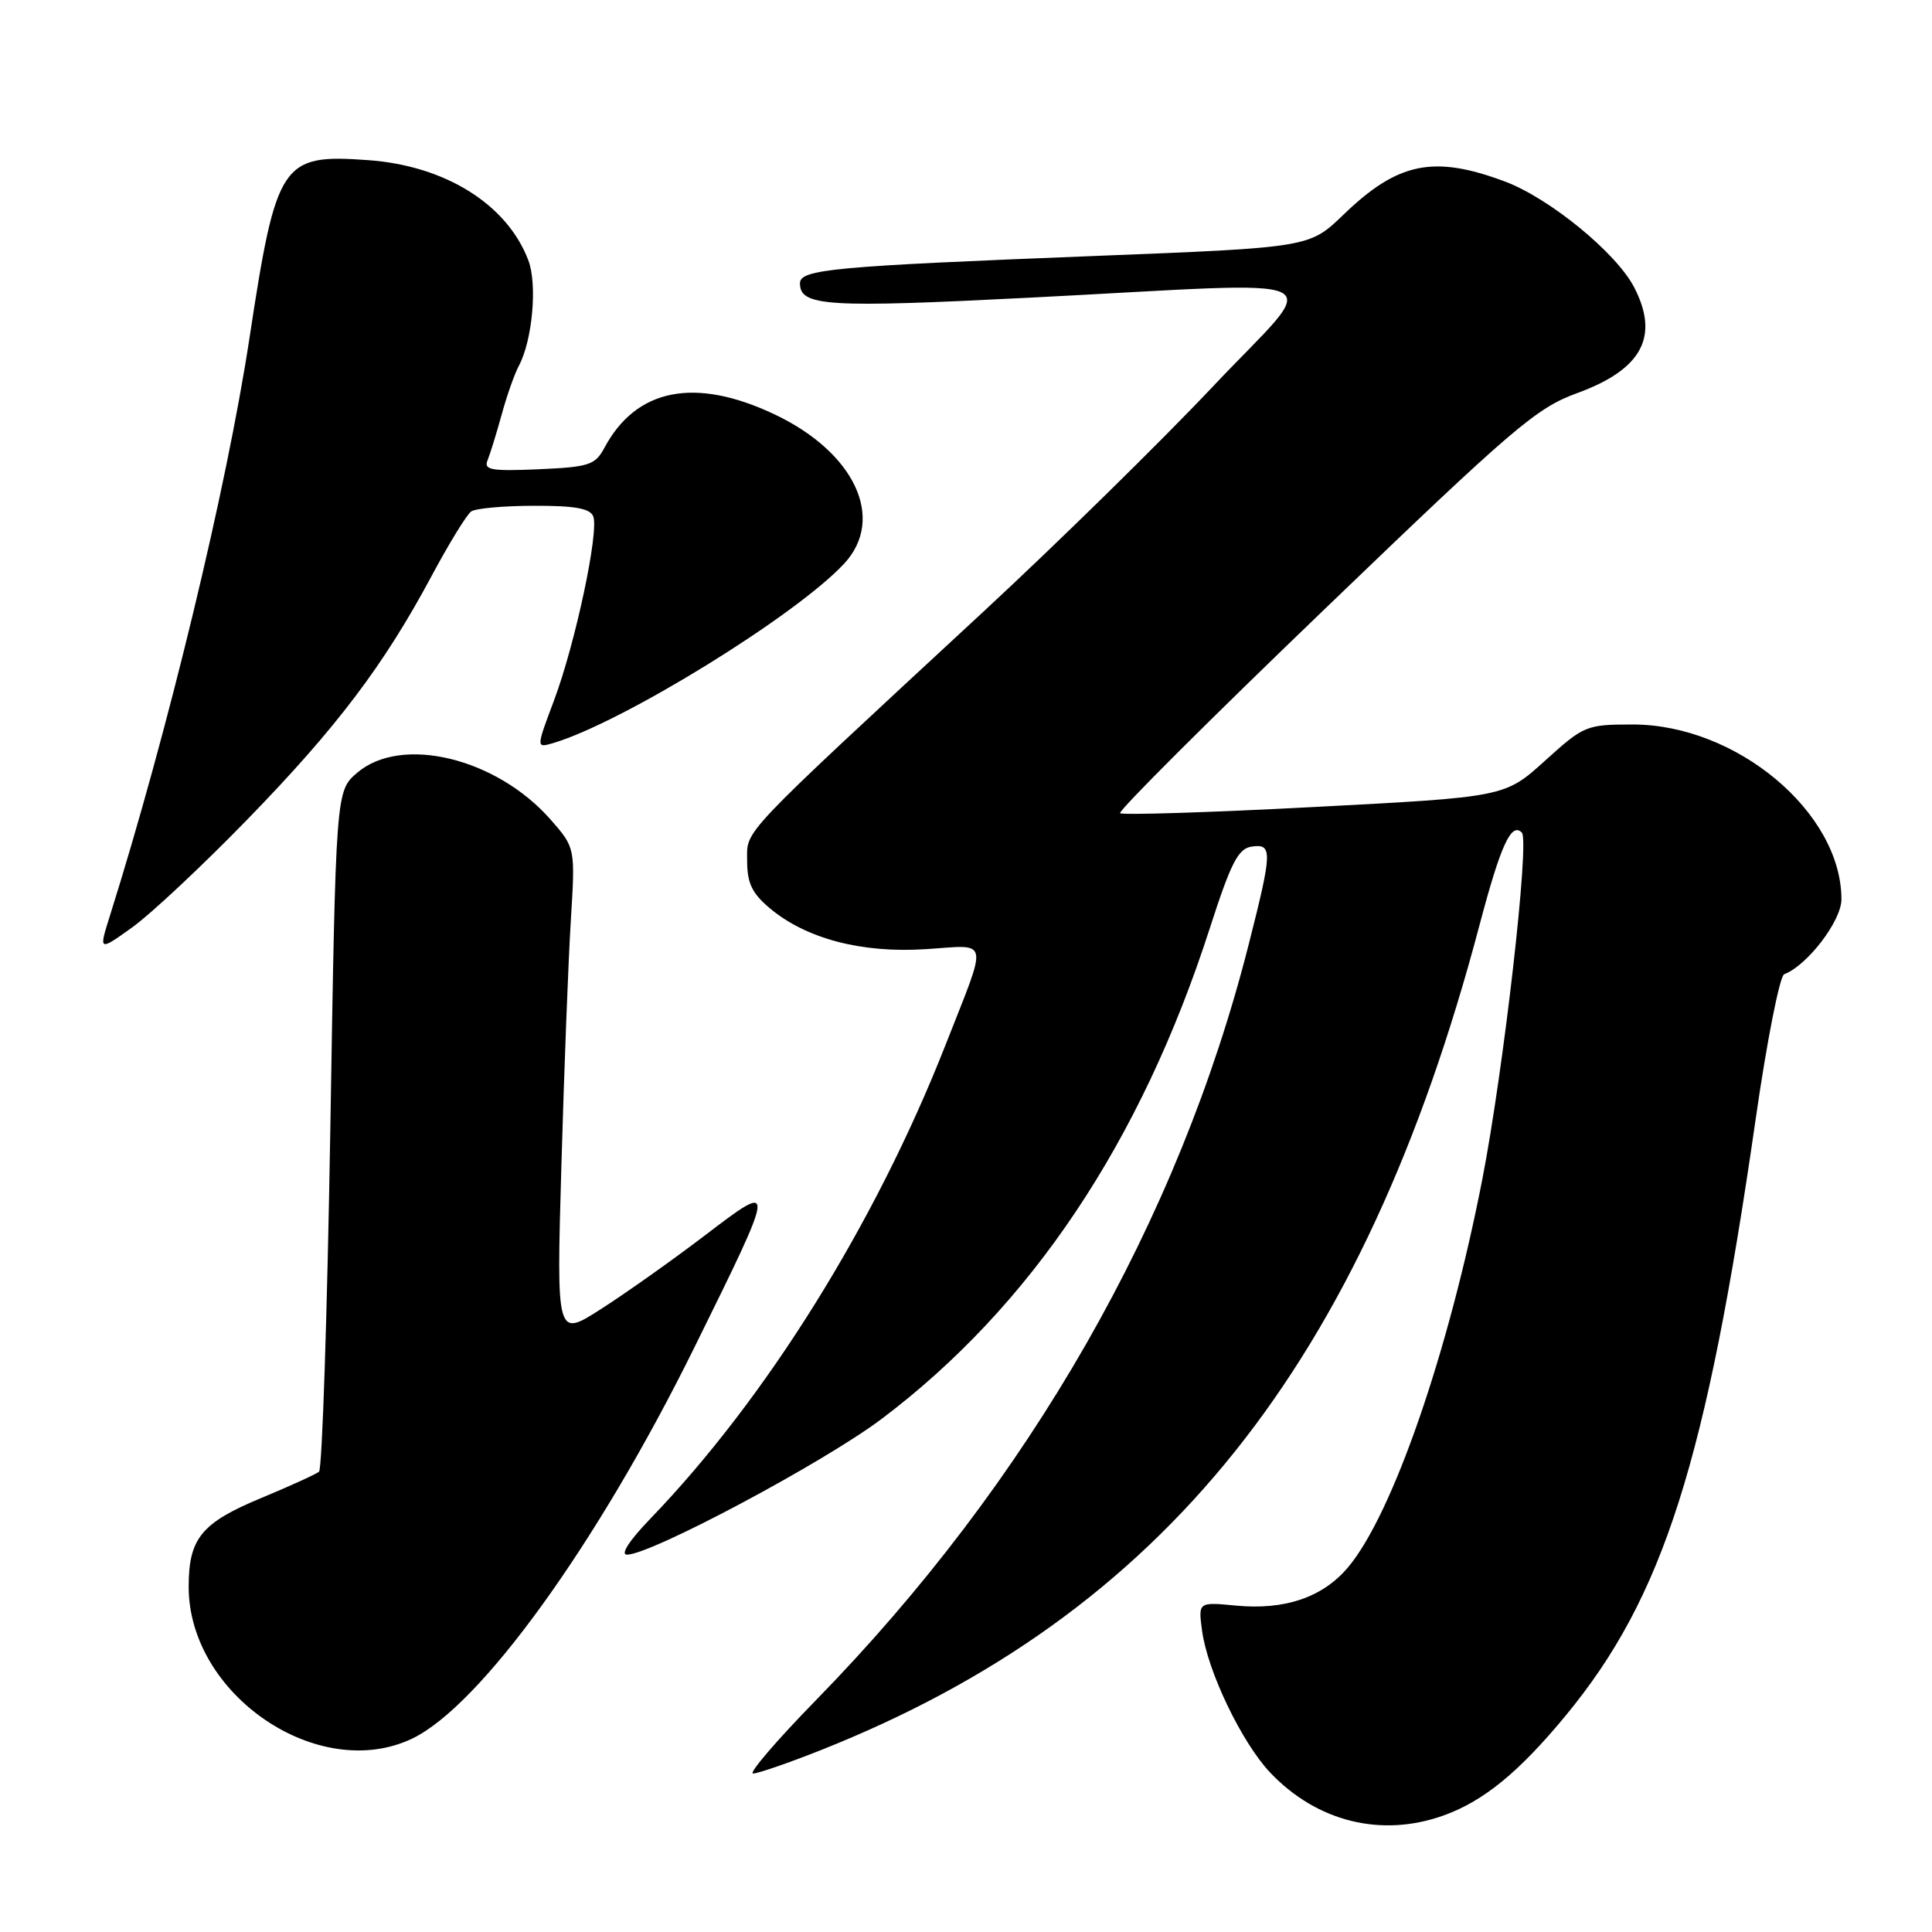 <?xml version="1.0" encoding="UTF-8" standalone="no"?>
<!DOCTYPE svg PUBLIC "-//W3C//DTD SVG 1.1//EN" "http://www.w3.org/Graphics/SVG/1.1/DTD/svg11.dtd" >
<svg xmlns="http://www.w3.org/2000/svg" xmlns:xlink="http://www.w3.org/1999/xlink" version="1.1" viewBox="0 0 256 256">
 <g >
 <path fill="currentColor"
d=" M 191.25 240.57 C 196.56 238.68 201.28 234.82 207.49 227.29 C 220.40 211.63 226.08 193.80 232.62 148.39 C 234.11 138.00 235.82 129.32 236.42 129.09 C 239.49 127.92 244.00 122.01 244.00 119.17 C 244.00 107.65 230.09 96.00 216.35 96.00 C 210.19 96.00 209.88 96.13 204.71 100.81 C 199.40 105.61 199.40 105.61 174.16 106.93 C 160.28 107.66 148.69 108.02 148.42 107.75 C 148.14 107.47 160.31 95.33 175.47 80.76 C 200.56 56.63 203.55 54.07 208.98 52.09 C 217.57 48.96 219.91 44.60 216.54 38.08 C 214.18 33.51 205.33 26.27 199.41 24.05 C 189.96 20.52 185.22 21.49 178.00 28.46 C 173.50 32.80 173.50 32.80 145.00 33.92 C 110.38 35.28 106.00 35.68 106.00 37.54 C 106.00 40.59 109.55 40.81 136.51 39.44 C 178.42 37.31 175.28 35.78 160.68 51.25 C 153.80 58.54 140.16 71.92 130.36 81.00 C 97.52 111.42 99.00 109.86 99.00 114.08 C 99.00 117.00 99.65 118.37 101.97 120.32 C 106.79 124.38 114.15 126.32 122.65 125.77 C 131.24 125.22 130.98 123.96 125.27 138.50 C 115.98 162.13 101.56 185.27 86.16 201.25 C 83.39 204.12 82.17 206.00 83.08 206.00 C 86.25 206.00 109.15 193.79 116.81 188.02 C 136.60 173.11 151.18 151.32 160.31 122.98 C 163.11 114.31 164.06 112.44 165.85 112.18 C 168.63 111.77 168.60 112.77 165.48 125.06 C 156.18 161.77 136.41 196.32 108.15 225.25 C 102.91 230.61 99.15 235.00 99.79 235.00 C 100.43 235.00 104.45 233.61 108.72 231.92 C 154.18 213.89 180.67 180.72 196.04 122.59 C 198.85 111.97 200.25 108.91 201.65 110.32 C 202.71 111.37 199.24 141.74 196.41 156.29 C 191.92 179.28 184.51 200.69 178.62 207.68 C 175.27 211.66 170.24 213.37 163.77 212.75 C 158.77 212.27 158.77 212.27 159.28 216.07 C 160.00 221.44 164.54 230.90 168.30 234.87 C 174.48 241.39 183.02 243.51 191.25 240.57 Z  M 54.58 230.39 C 63.64 226.09 79.17 204.58 92.03 178.50 C 102.93 156.40 102.92 156.45 93.36 163.73 C 89.04 167.02 82.85 171.40 79.61 173.47 C 73.73 177.24 73.73 177.24 74.39 154.37 C 74.75 141.79 75.31 127.19 75.64 121.92 C 76.23 112.34 76.23 112.34 72.96 108.60 C 65.77 100.42 53.17 97.37 47.31 102.41 C 44.50 104.83 44.50 104.83 43.77 149.60 C 43.36 174.22 42.69 194.66 42.27 195.01 C 41.84 195.35 38.45 196.90 34.72 198.45 C 26.69 201.77 25.00 203.82 25.00 210.26 C 25.00 224.57 42.19 236.27 54.58 230.39 Z  M 32.79 108.57 C 44.62 96.40 50.86 88.15 57.20 76.30 C 59.50 72.01 61.85 68.17 62.44 67.77 C 63.02 67.36 66.78 67.02 70.78 67.02 C 76.18 67.00 78.20 67.37 78.61 68.43 C 79.39 70.46 76.22 85.33 73.41 92.81 C 71.04 99.12 71.04 99.12 73.27 98.47 C 82.40 95.78 105.45 81.58 111.85 74.69 C 117.38 68.74 113.27 59.94 102.62 54.90 C 92.09 49.92 84.31 51.45 80.09 59.33 C 78.86 61.62 78.07 61.88 71.36 62.18 C 65.10 62.45 64.07 62.27 64.60 61.00 C 64.94 60.17 65.78 57.45 66.47 54.95 C 67.15 52.45 68.18 49.53 68.76 48.45 C 70.55 45.09 71.22 37.69 70.01 34.50 C 67.20 27.08 59.00 21.95 48.78 21.22 C 37.29 20.39 36.62 21.39 33.05 44.84 C 30.01 64.79 22.24 96.93 14.58 121.29 C 13.07 126.07 13.07 126.07 17.55 122.86 C 20.01 121.09 26.87 114.66 32.79 108.57 Z "/>
</g>
</svg>